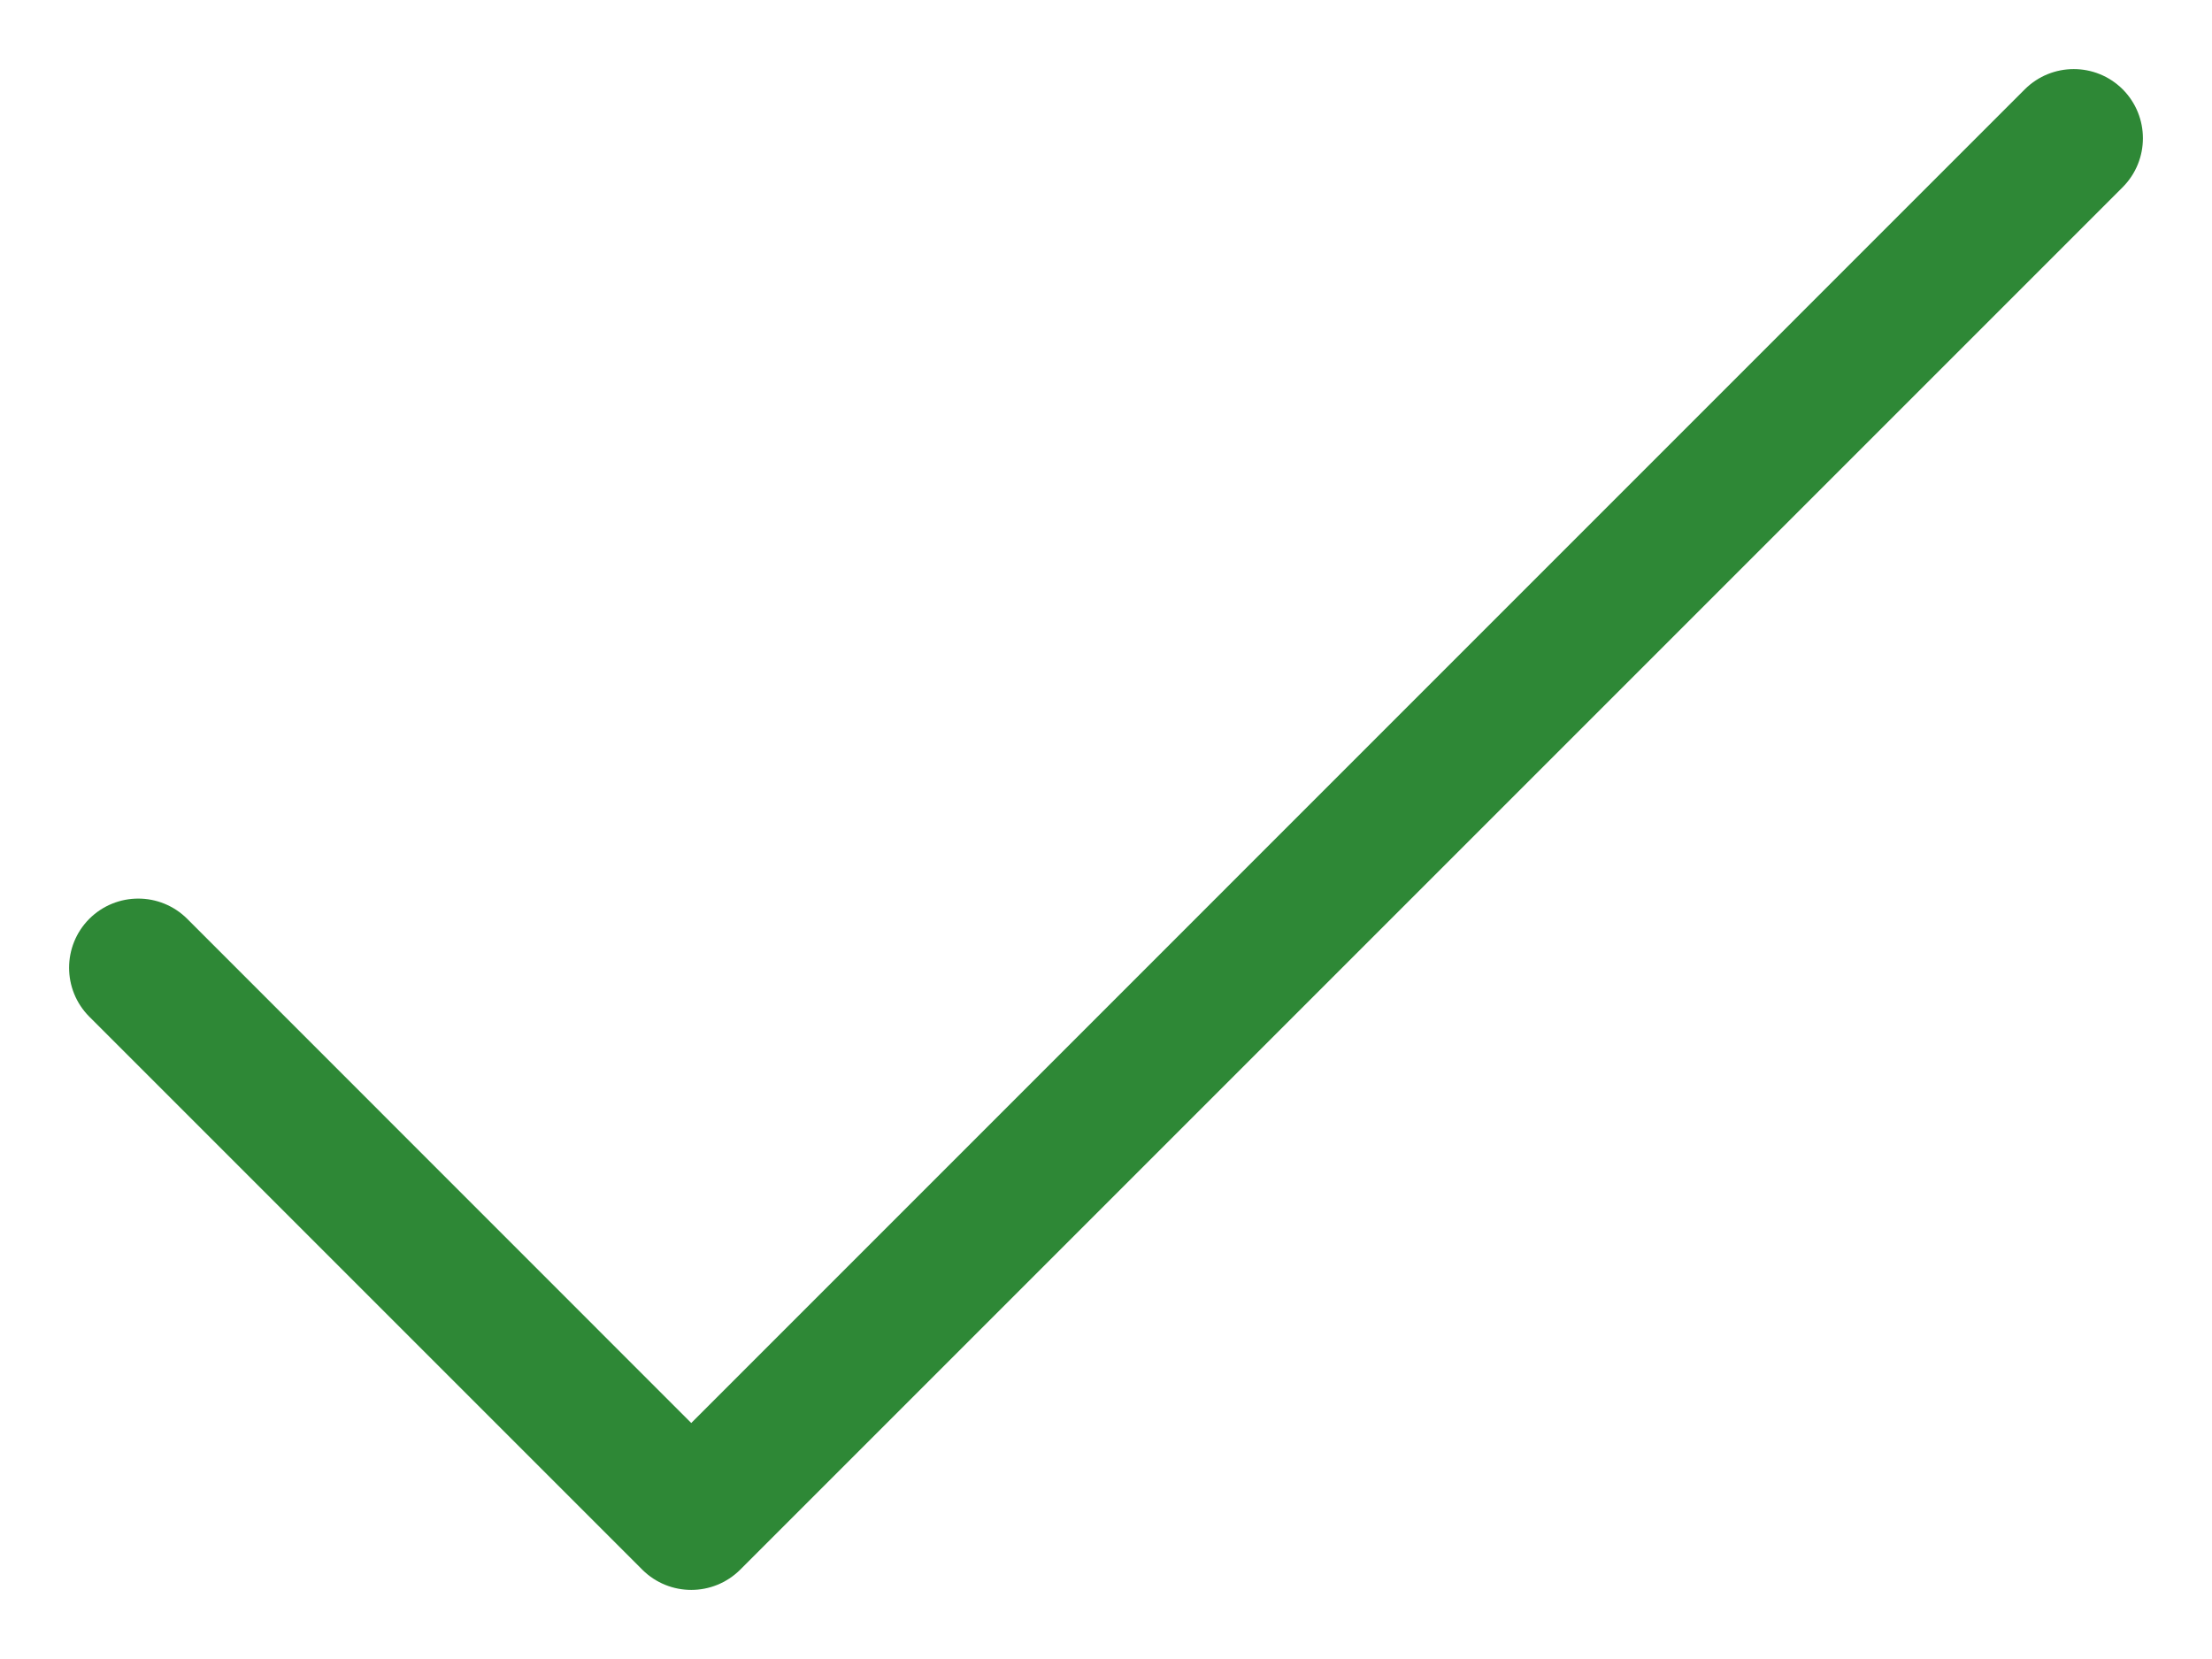 <?xml version="1.0" encoding="UTF-8"?>
<svg width="16px" height="12px" viewBox="0 0 16 12" version="1.1" xmlns="http://www.w3.org/2000/svg" xmlns:xlink="http://www.w3.org/1999/xlink">
    <!-- Generator: Sketch 46.2 (44496) - http://www.bohemiancoding.com/sketch -->
    <title>Tick/Green</title>
    <desc>Created with Sketch.</desc>
    <defs></defs>
    <g id="design-4" stroke="none" stroke-width="1" fill="none" fill-rule="evenodd">
        <g id="6-Authentication-ND-remove-old-image" transform="translate(-1136, -681)">
            <g id="POI" transform="translate(55, 358)">
                <g id="POI-table" transform="translate(620, 135)">
                    <g id="uploaded-image" transform="translate(29.372, 185)">
                        <g id="back" transform="translate(280.628, 0)">
                            <g id="Tick/Green" transform="translate(151, 1)">
                                <g id="Container" fill="#D8D8D8" opacity="0">
                                    <rect id="Rectangle" x="0" y="0" width="16" height="16"></rect>
                                </g>
                                <path d="M1.354,8.646 C1.158,8.451 0.842,8.451 0.646,8.646 C0.451,8.842 0.451,9.158 0.646,9.354 L4.646,13.354 C4.842,13.549 5.158,13.549 5.354,13.354 L15.354,3.354 C15.549,3.158 15.549,2.842 15.354,2.646 C15.158,2.451 14.842,2.451 14.646,2.646 L5,12.293 L1.354,8.646 Z" id="Tick" fill="#2E8836" fill-rule="nonzero"></path>
                            </g>
                        </g>
                    </g>
                </g>
            </g>
        </g>
    </g>
</svg>